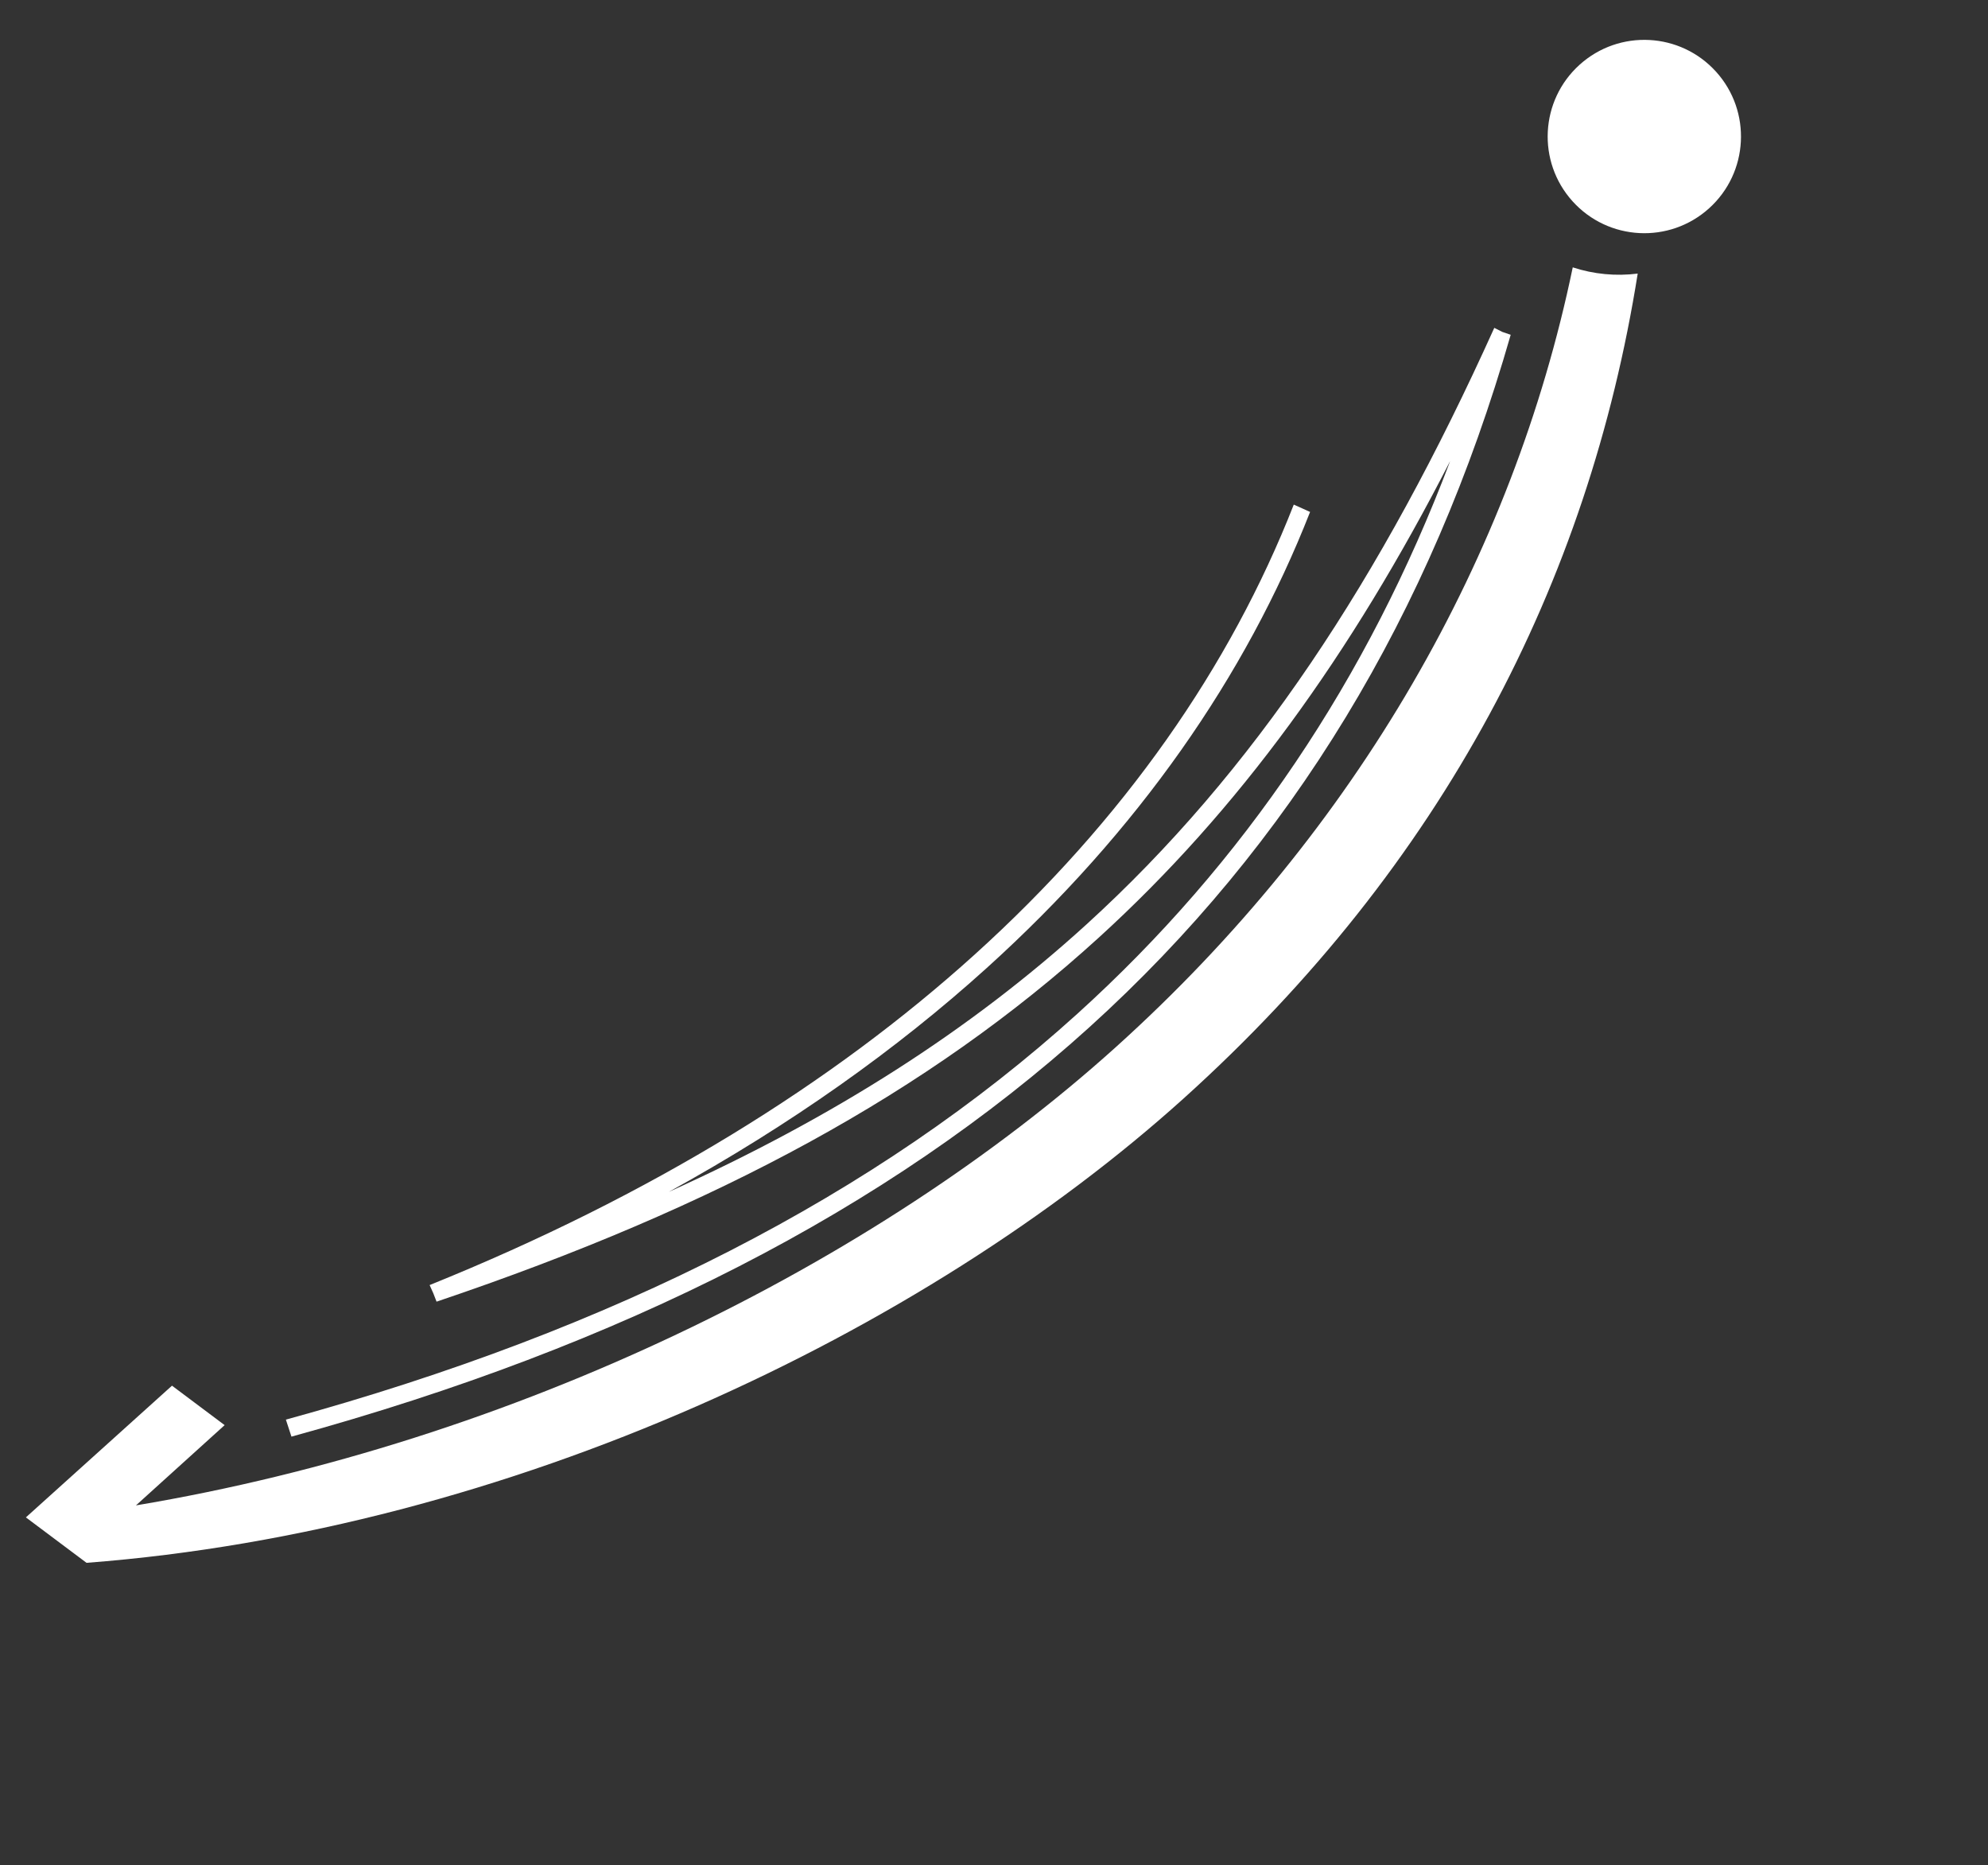 <svg width="468" height="439" viewBox="0 0 468 439" fill="none" xmlns="http://www.w3.org/2000/svg">
<rect x="0" y="0" width="468" height="439" fill="#333333" stroke="none"/>
<path d="M371.862 15.234C381.196 6.822 395.586 7.569 403.999 16.902C412.412 26.237 411.665 40.627 402.332 49.039C392.996 57.454 378.606 56.706 370.193 47.372C361.781 38.038 362.527 23.648 371.862 15.234Z" fill="white"/>
<path d="M40.489 326.161L52.883 335.448L32.003 354.34C120.807 339.483 205.709 297.819 262.683 246.467C319.605 195.162 356.18 130.71 370.244 62.932C375.19 64.552 380.426 65.046 385.537 64.396C373.958 137.179 339.708 203.513 278.66 258.537C217.472 313.687 120.129 360.223 20.372 367.858L6.094 357.162L40.489 326.161Z" fill="white"/>
<path d="M157.429 280.554C186.08 264.78 211.008 247.078 232.258 227.875C267.956 195.617 293.265 159.139 308.408 120.5L304.572 118.772C289.639 156.875 264.662 192.867 229.413 224.718C195.977 254.934 153.282 281.43 101.14 302.479L102.005 304.413L102.771 306.384C168.986 284.054 218.689 257.087 258.607 220.749C291.688 190.635 318.007 154.123 341.389 108.519C322.01 159.781 292.922 203.051 253.595 238.646C206.507 281.265 144.71 312.92 67.301 334.153L68.611 338.155C146.595 316.762 208.901 284.829 256.44 241.803C304.026 198.734 336.787 144.584 355.636 78.805L353.656 78.121L351.775 77.17C325.038 136.397 295.249 181.648 255.752 217.604C228.403 242.498 196.365 262.961 157.429 280.554Z" fill="white"/>
</svg>
